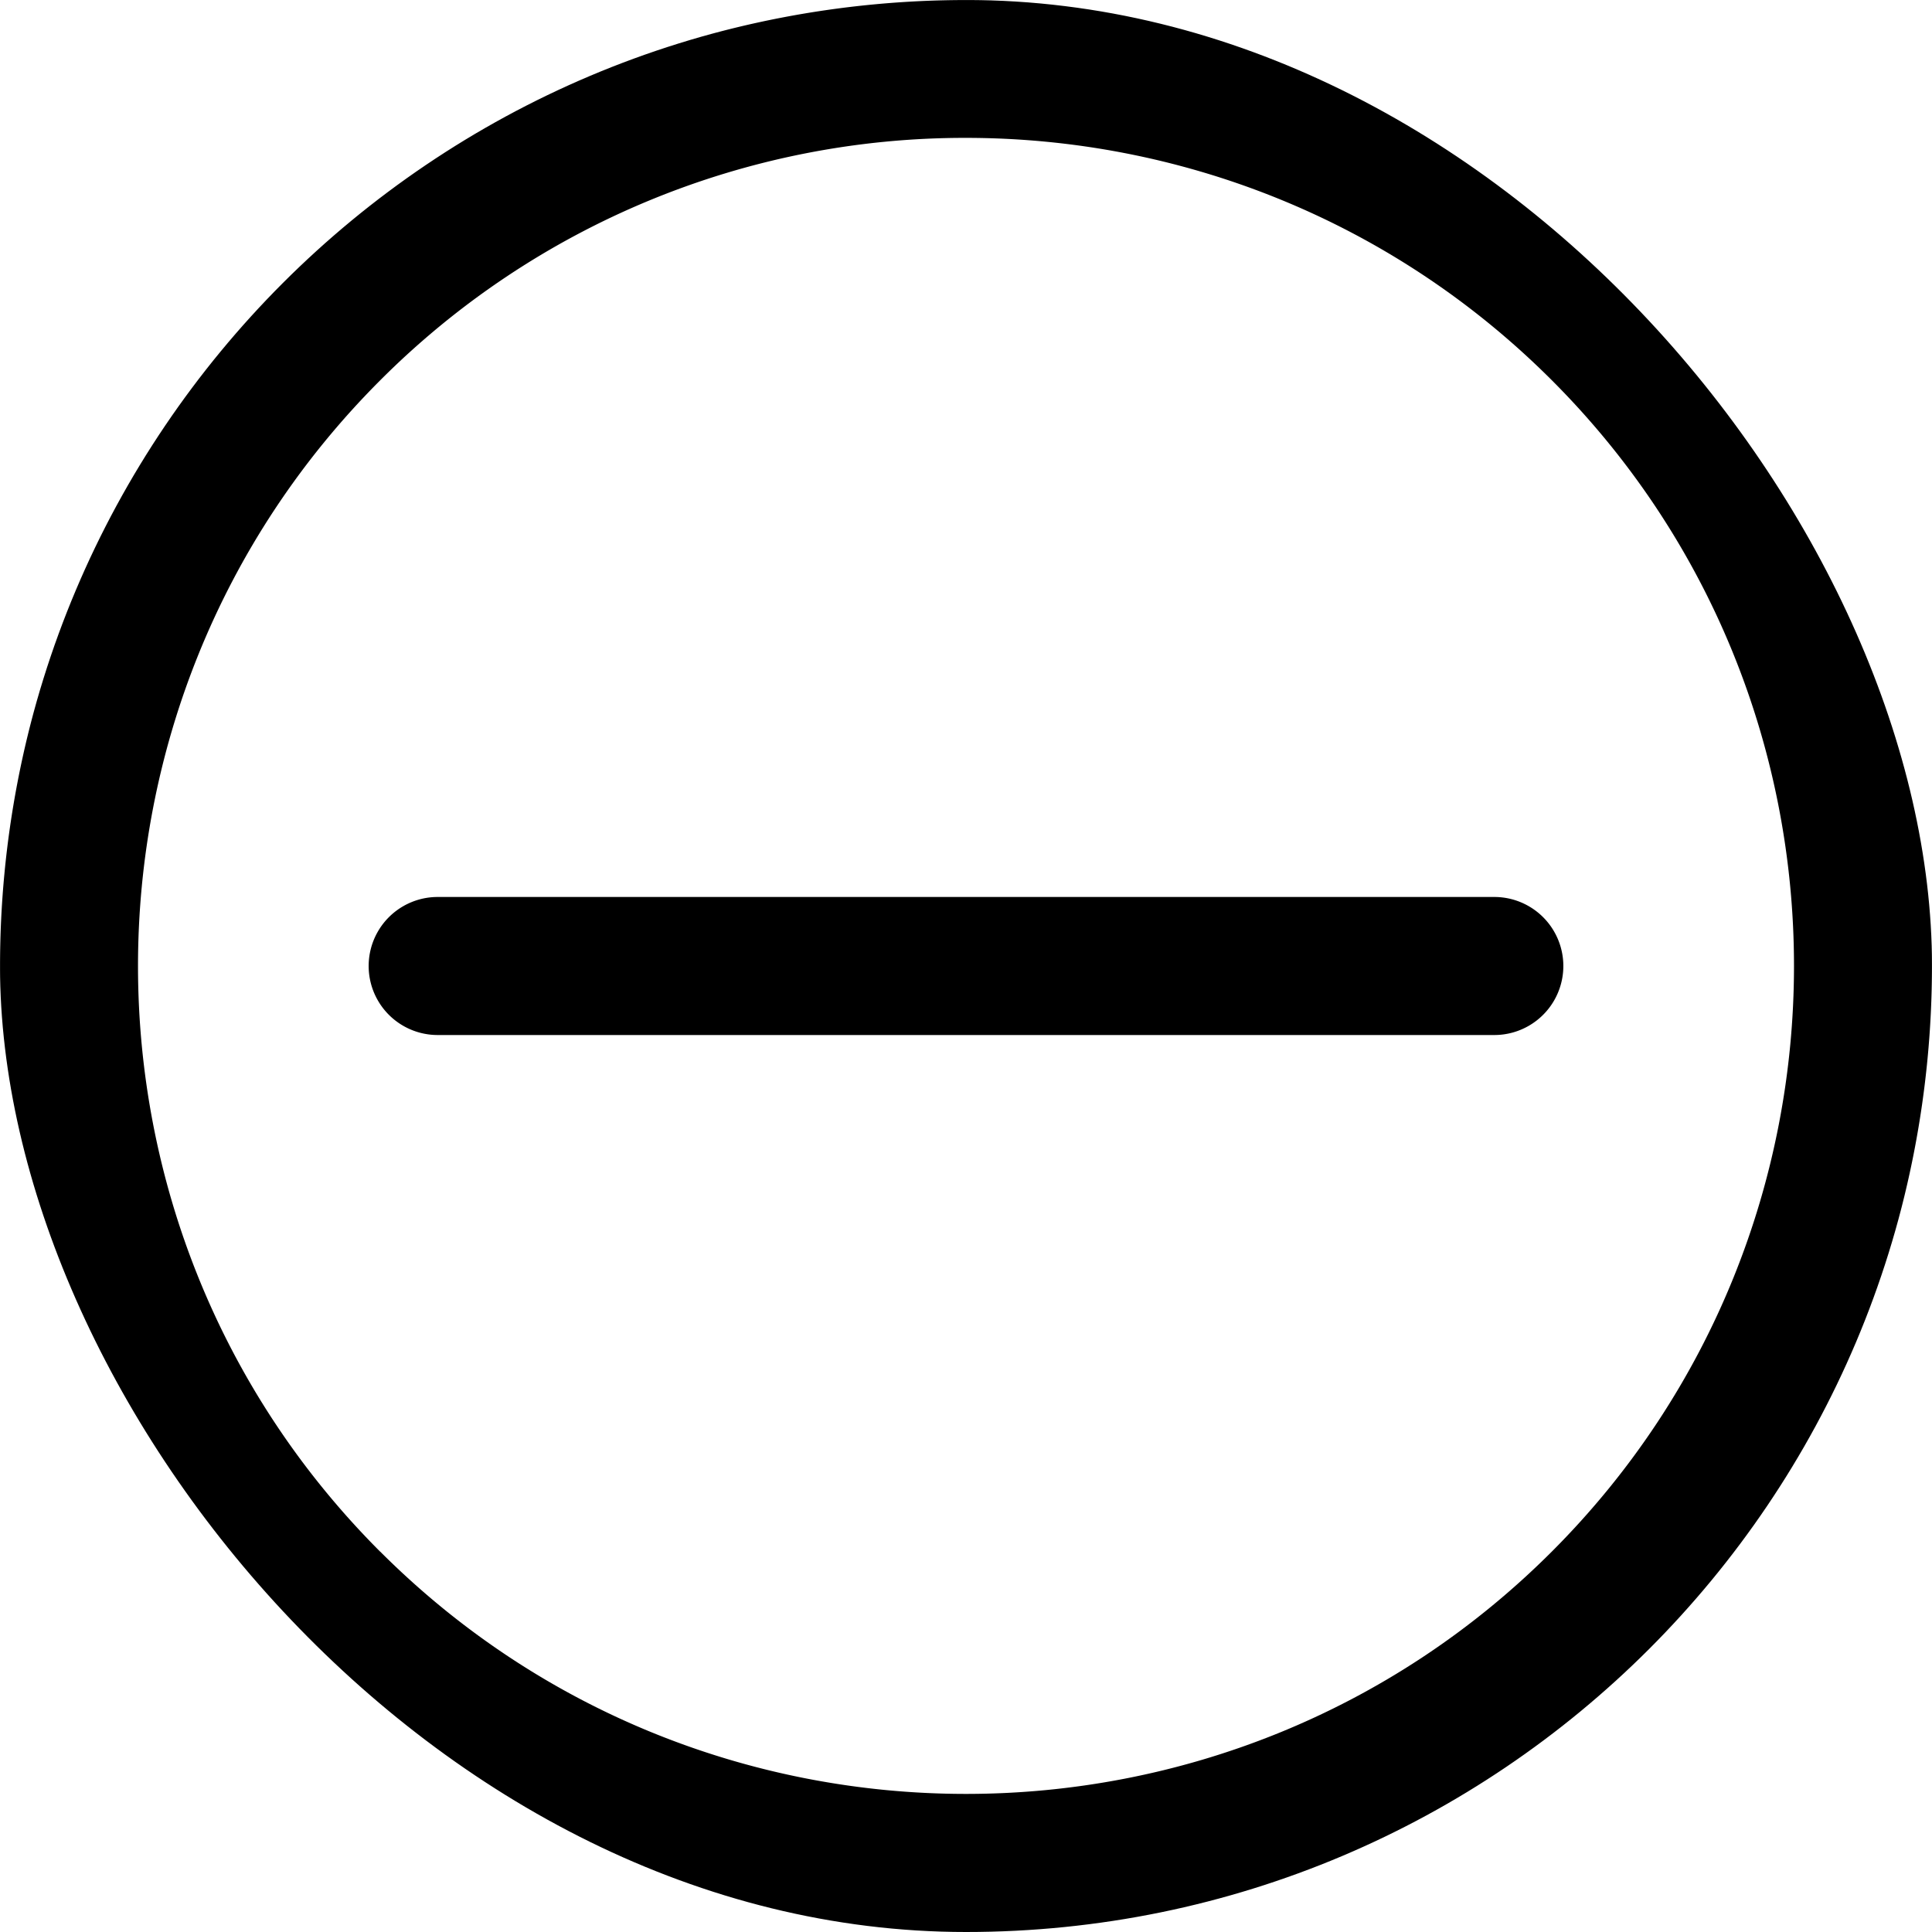 <svg xmlns="http://www.w3.org/2000/svg" viewBox="0 0 22 22" width="22" height="22" fill="none">
    <g fill="currentColor" clip-path="url(#a)">
        <path d="M18.782 3.218c-4.291-4.29-11.273-4.29-15.564 0-4.29 4.291-4.29 11.273 0 15.564A10.97 10.97 0 0 0 11 22a10.97 10.97 0 0 0 7.782-3.218c4.29-4.291 4.29-11.273 0-15.564ZM4.33 17.67C.652 13.992.652 8.008 4.33 4.33A9.404 9.404 0 0 1 11 1.57c2.415 0 4.831.92 6.67 2.759 3.678 3.678 3.678 9.662 0 13.34-3.678 3.678-9.662 3.678-13.34 0Z"/>
        <path d="M17.016 10.214H4.984a.786.786 0 1 0 0 1.572h12.032a.786.786 0 1 0 0-1.572Z"/>
    </g>
    <defs>
        <clipPath id="a">
            <rect width="22" height="22" fill="#fff" rx="11"/>
        </clipPath>
    </defs>
</svg>